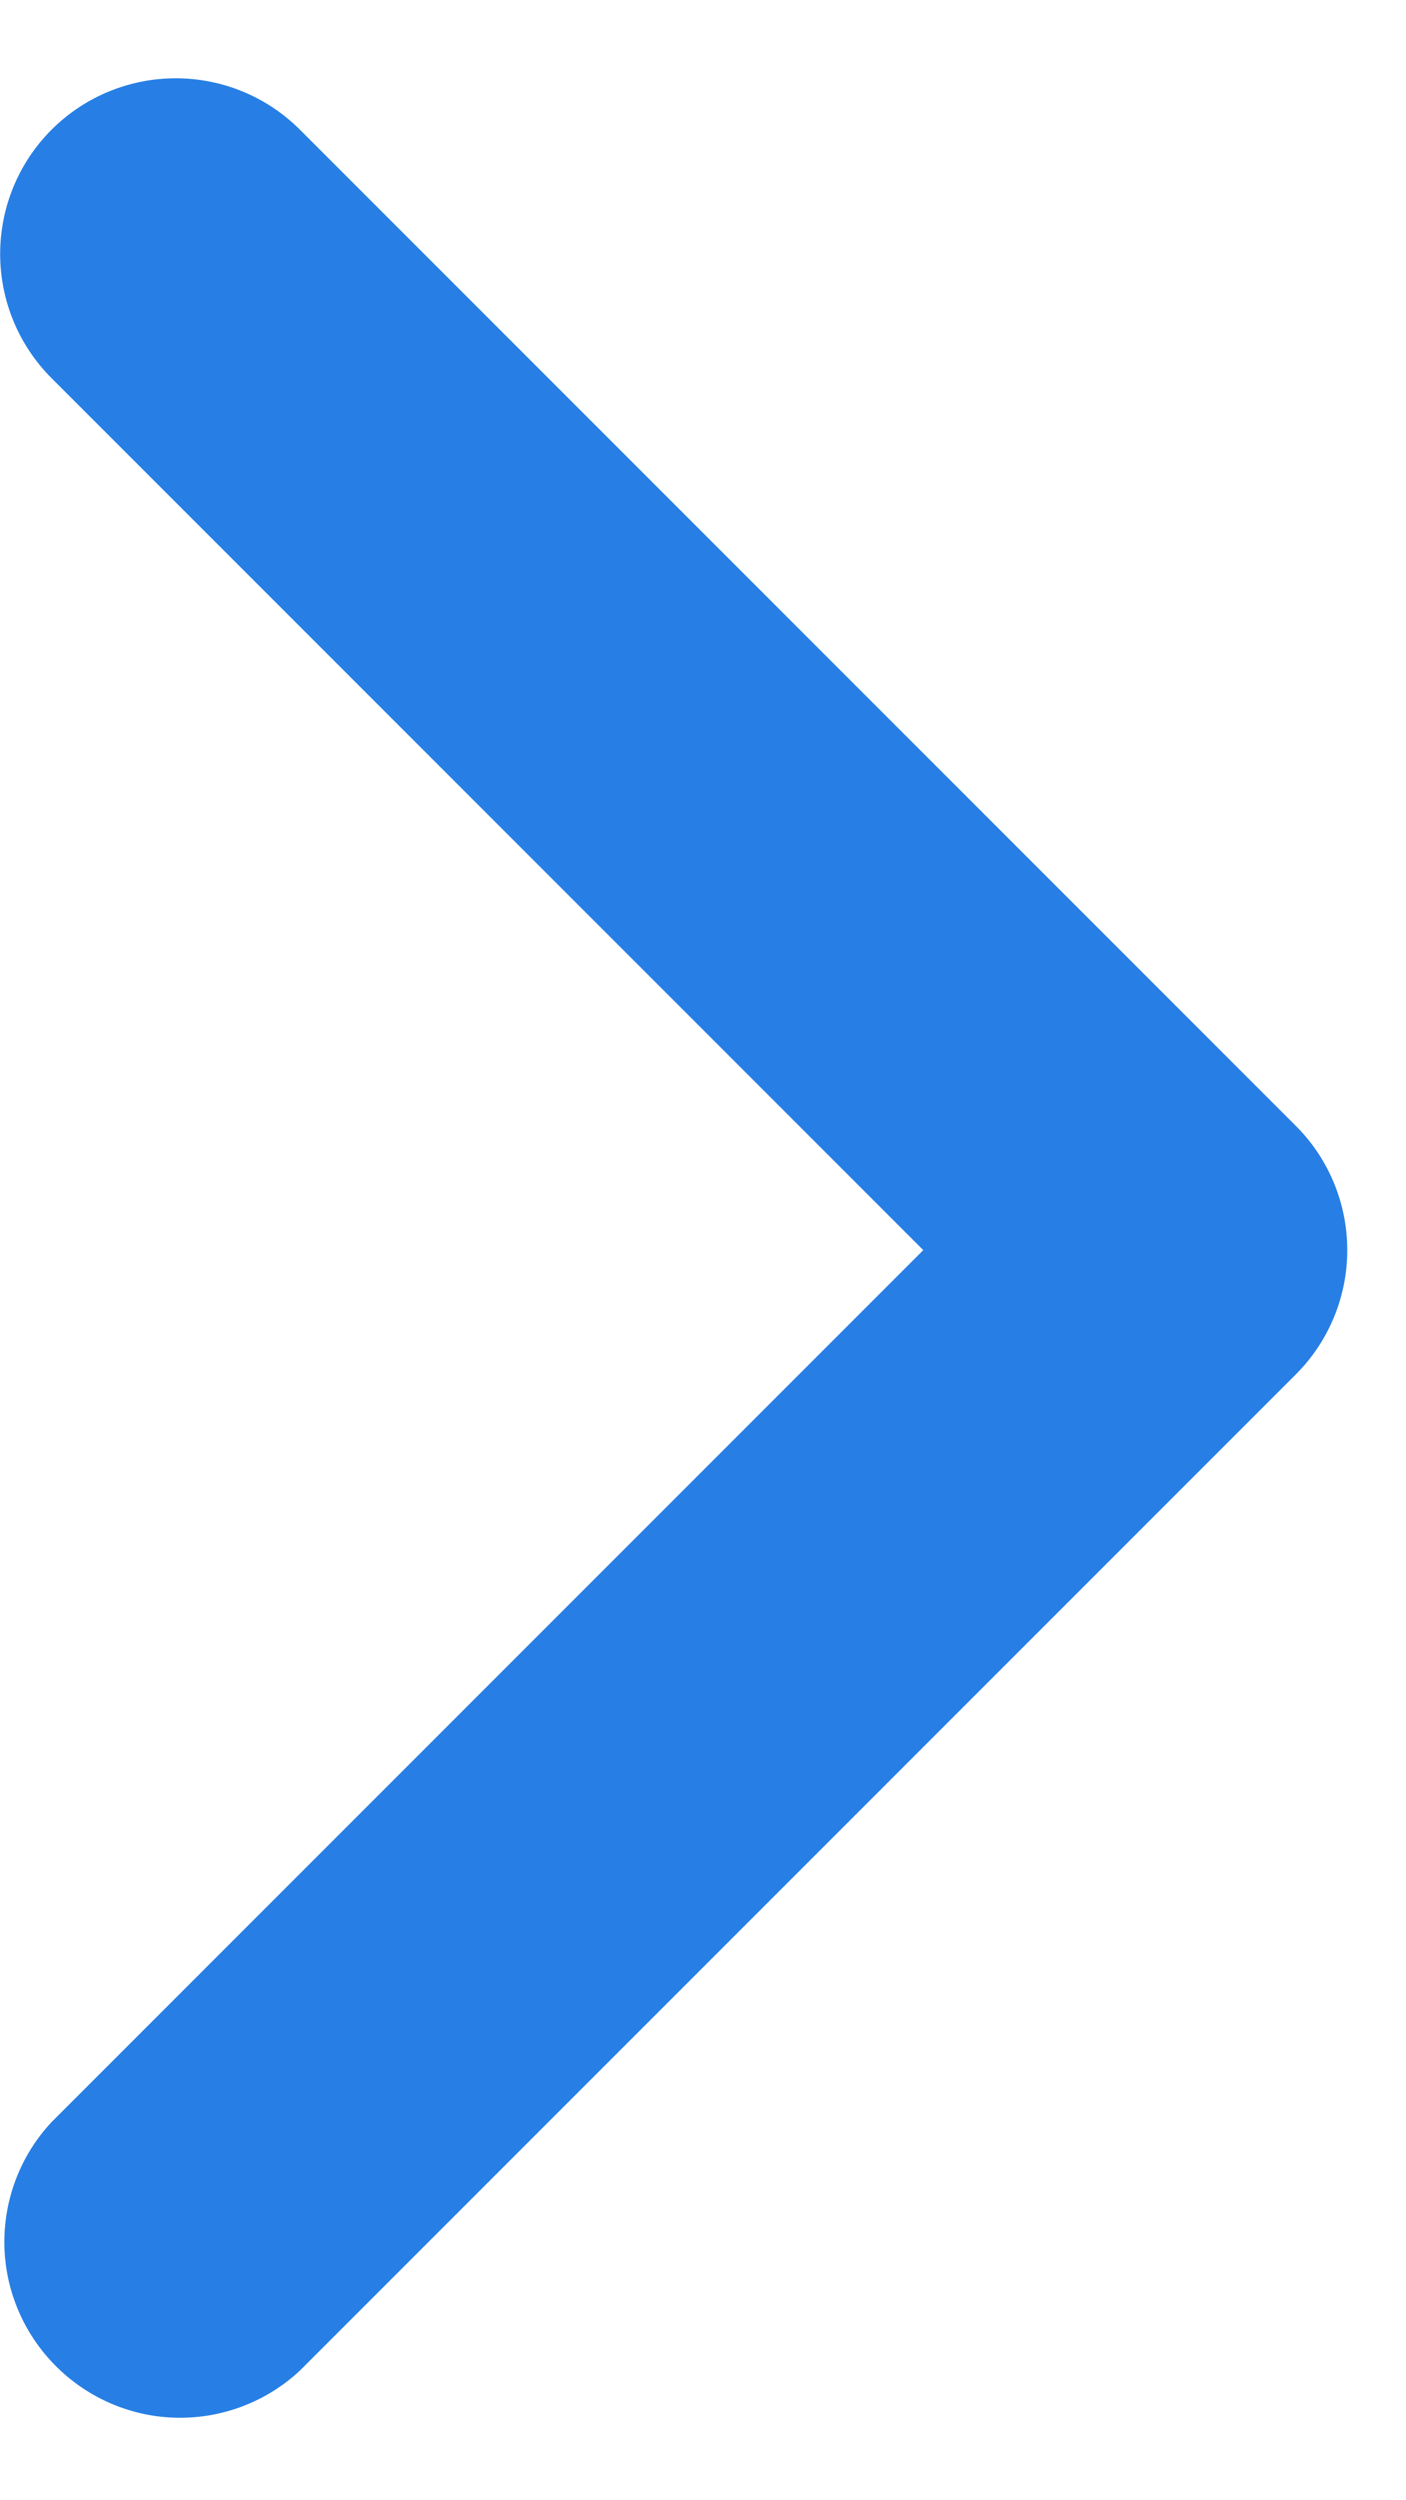 <svg width="9" height="16" viewBox="0 0 9 16" fill="none" xmlns="http://www.w3.org/2000/svg">
    <path fill-rule="evenodd" clip-rule="evenodd" d="M0.33 0.83C0.541 0.619 0.827 0.501 1.125 0.501C1.423 0.501 1.709 0.619 1.92 0.83L8.295 7.205C8.506 7.416 8.624 7.702 8.624 8C8.624 8.298 8.506 8.584 8.295 8.795L1.92 15.17C1.707 15.369 1.425 15.477 1.133 15.472C0.842 15.467 0.564 15.348 0.358 15.142C0.152 14.936 0.033 14.658 0.028 14.367C0.023 14.075 0.131 13.793 0.33 13.58L5.91 8L0.33 2.42C0.119 2.209 0.001 1.923 0.001 1.625C0.001 1.327 0.119 1.041 0.33 0.83Z" fill="#277FE5"/>
</svg>
